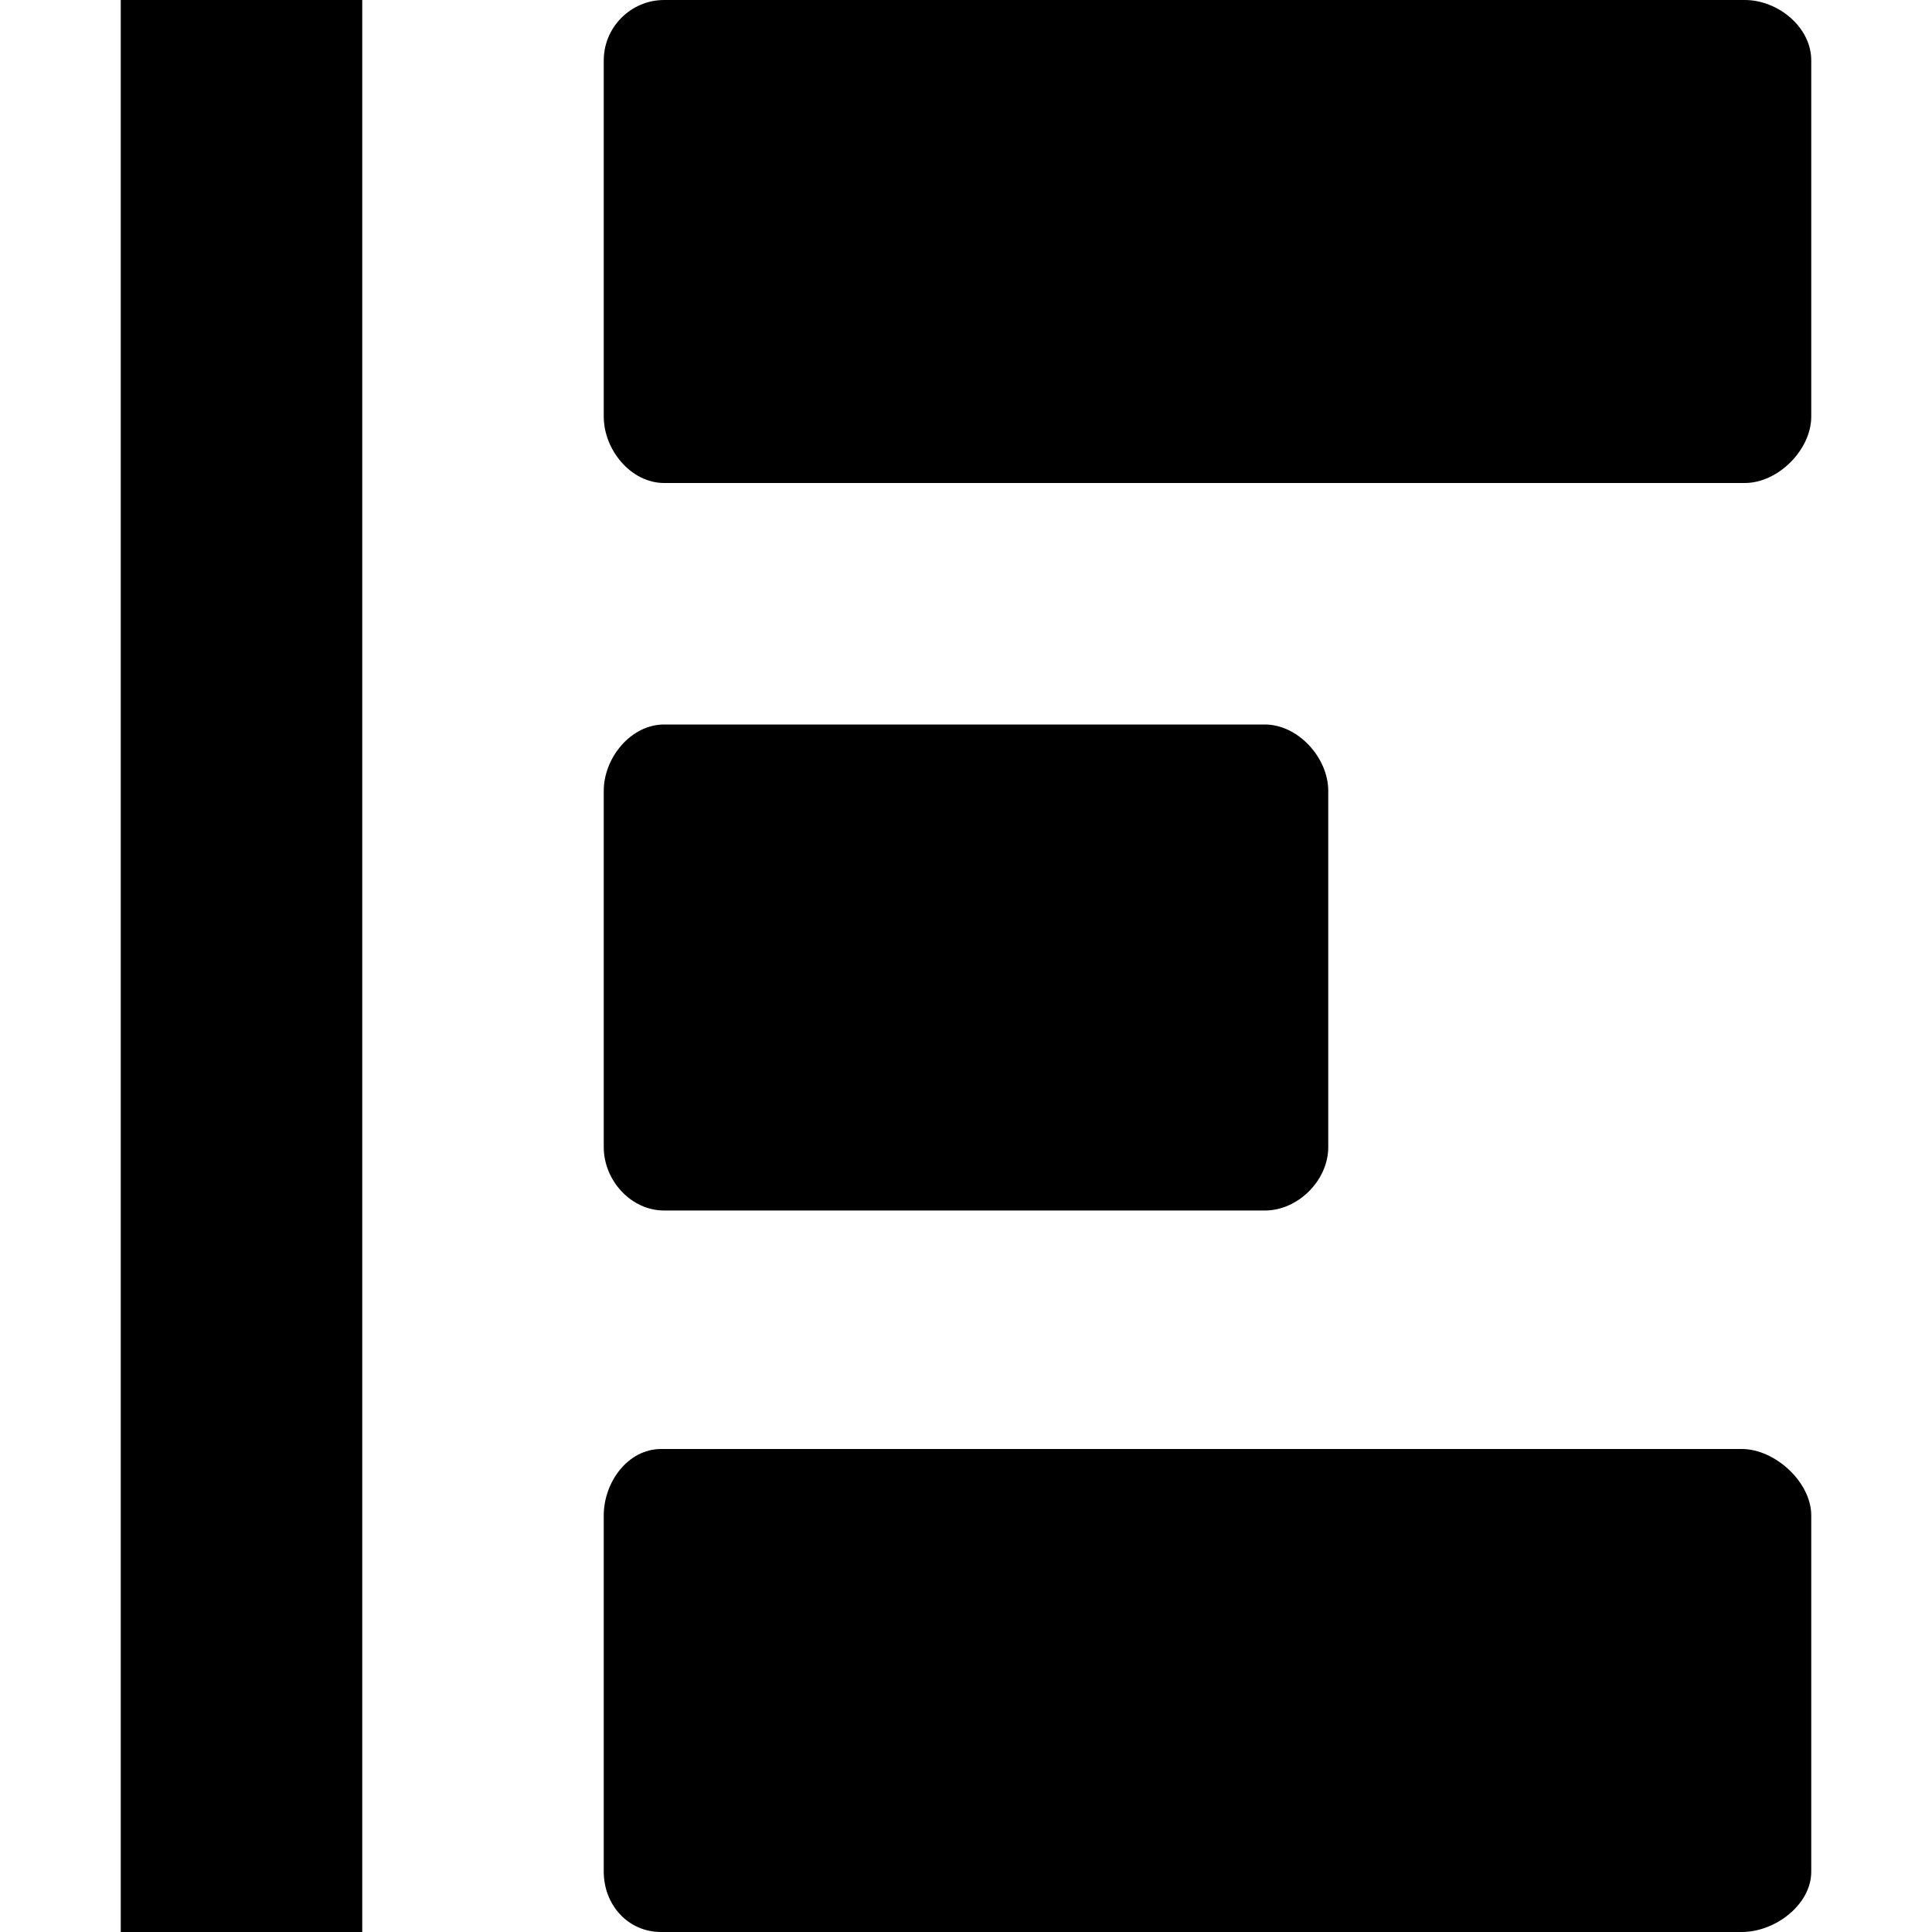 <svg xmlns="http://www.w3.org/2000/svg" viewBox="0 0 64 64" enable-background="new 0 0 64 64"><path d="M20 50.2v11.8c0 1.1.8 2 1.9 2h35.8c1.1 0 2.3-.9 2.3-2v-11.8c0-1.1-1.2-2.2-2.3-2.2h-35.8c-1.1 0-1.9 1.1-1.9 2.2zM20 26.2v11.8c0 1.1.9 2.1 2 2.1h19.9c1.1 0 2.1-1 2.1-2.1v-11.8c0-1.1-1-2.2-2.1-2.2h-19.9c-1.1 0-2 1.1-2 2.2zM20 2v11.8c0 1.1.9 2.2 2 2.2h35.8c1.1 0 2.2-1.1 2.2-2.2v-11.8c0-1.1-1.1-2-2.2-2h-35.8c-1.1 0-2 .9-2 2zM4 0h8v64h-8z"/></svg>